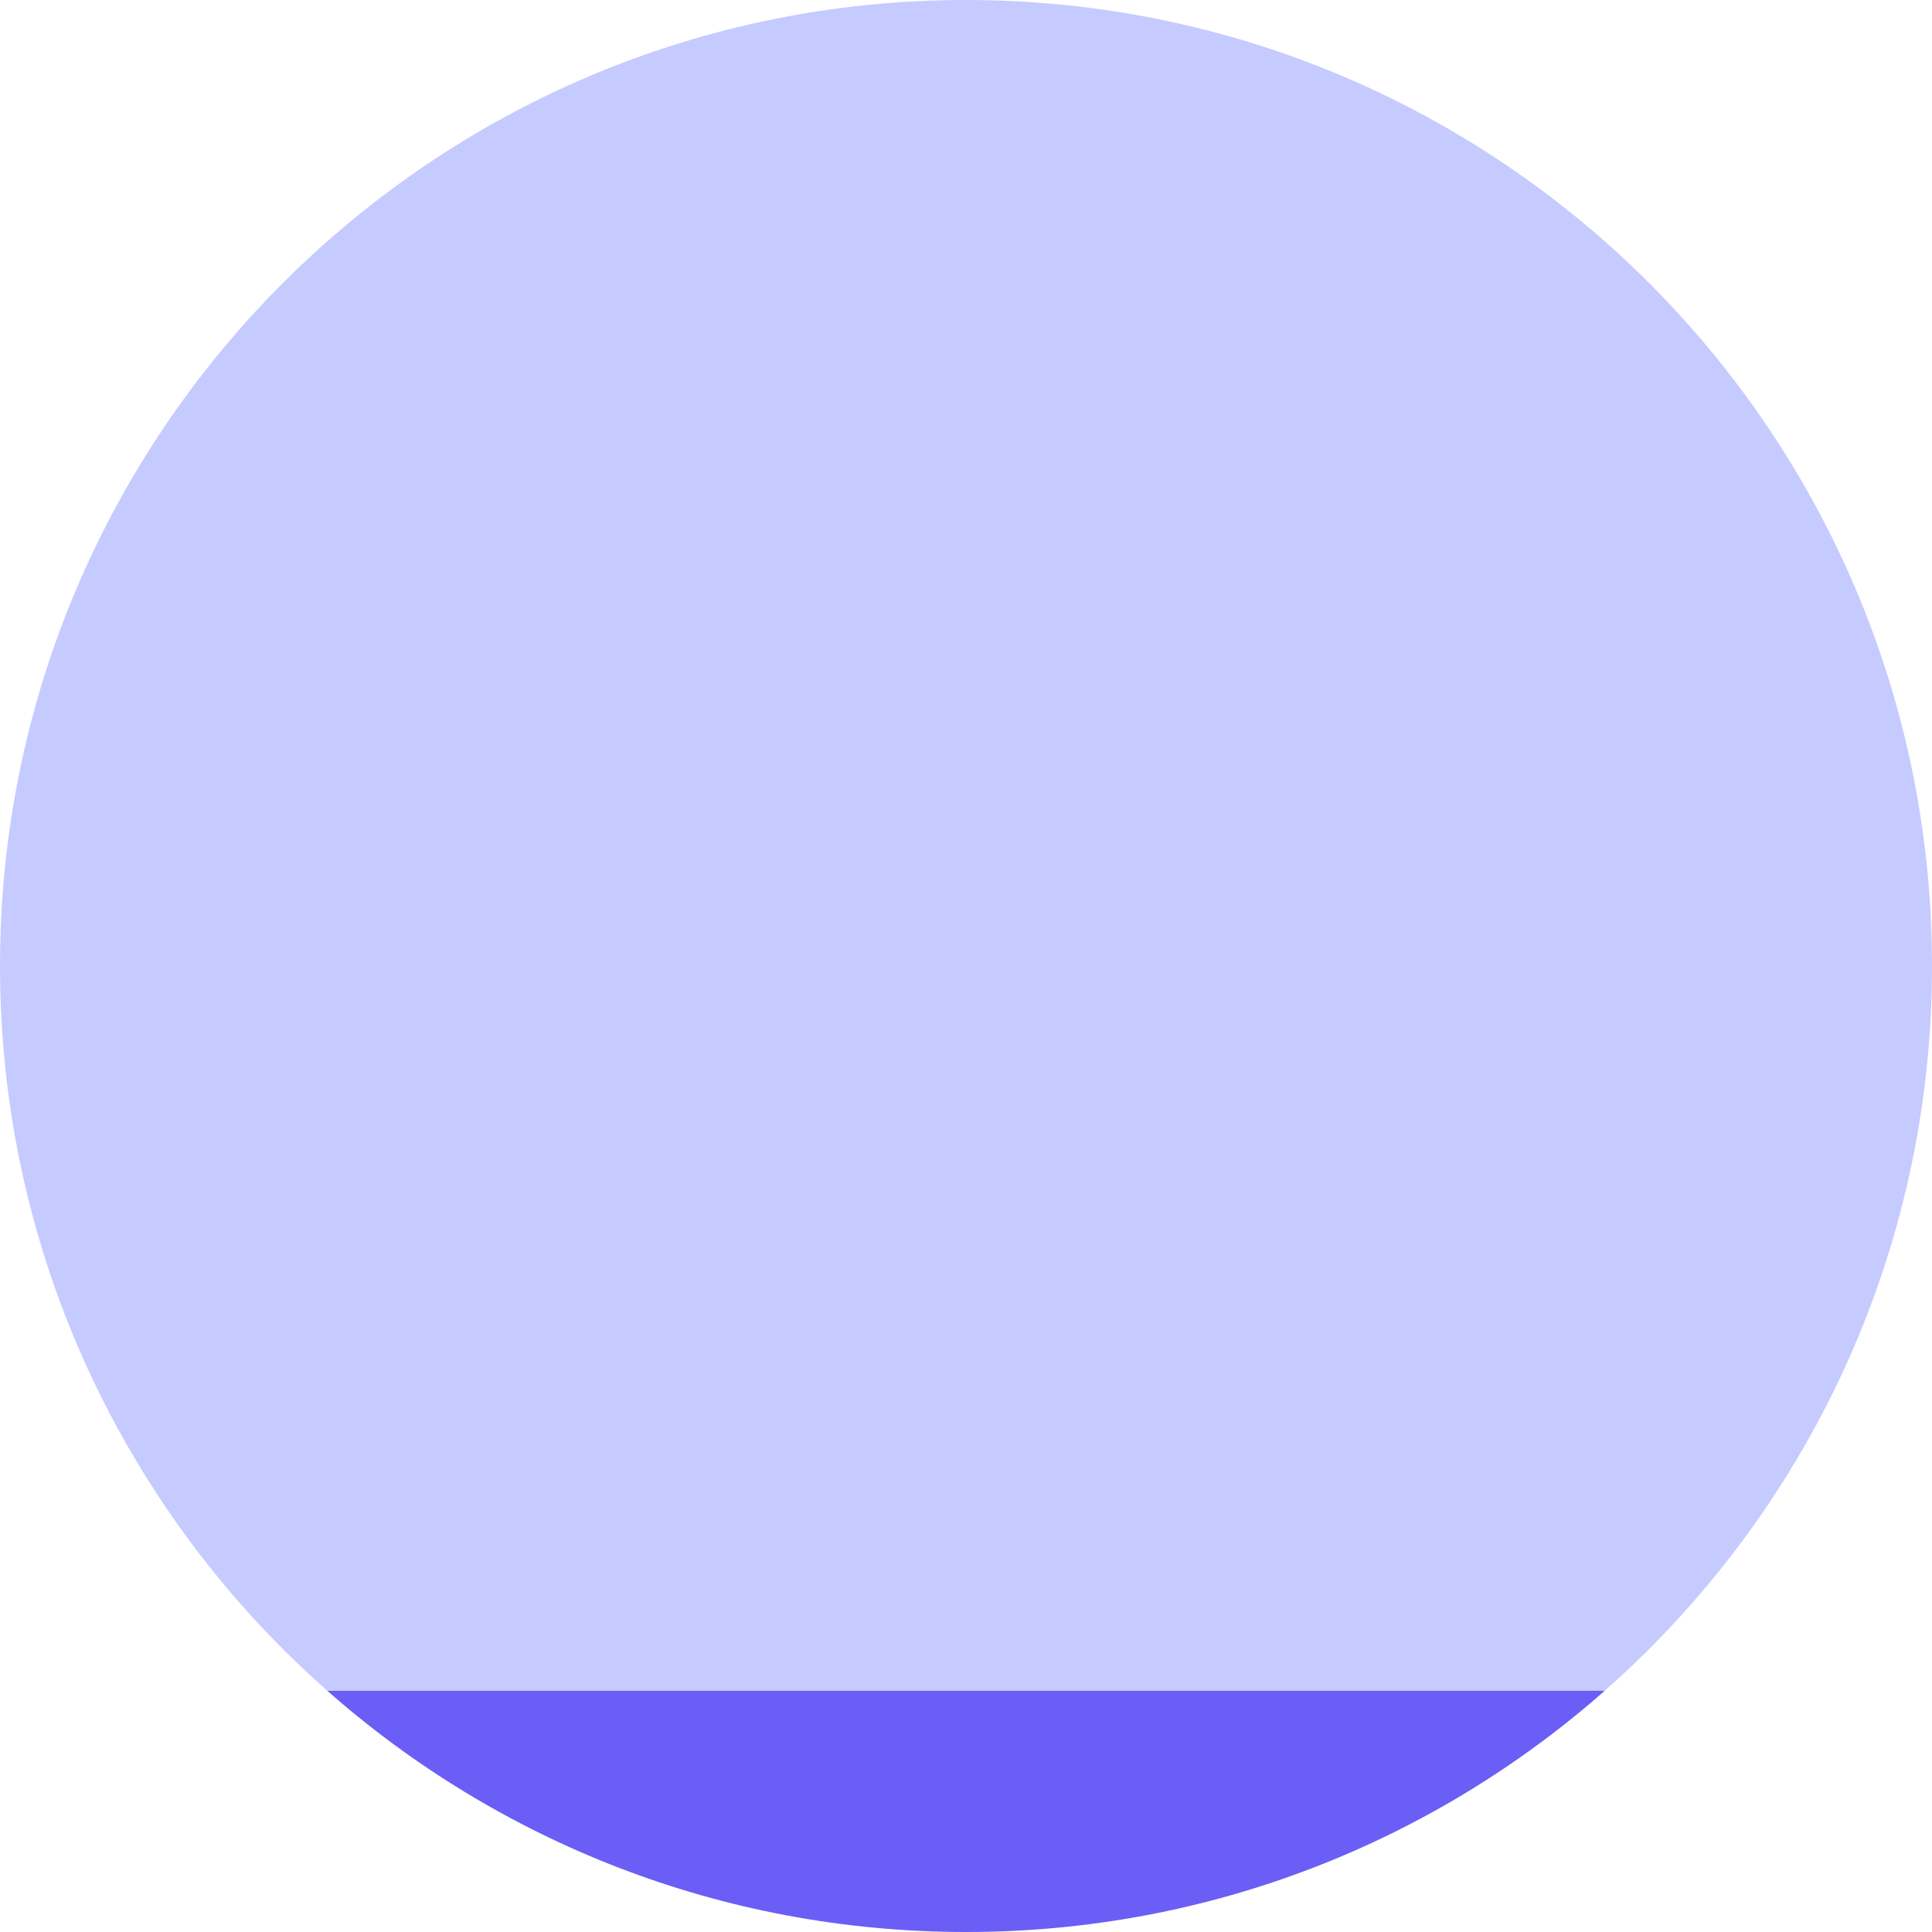 <svg width="16" height="16" viewBox="0 0 16 16" fill="none" xmlns="http://www.w3.org/2000/svg">
<path fill-rule="evenodd" clip-rule="evenodd" d="M8 16C10.029 16 11.881 15.245 13.292 14H2.708C4.119 15.245 5.971 16 8 16Z" fill="#6A5EF6"/>
<path d="M8 0C3.582 0 0 3.582 0 8C0 10.389 1.048 12.534 2.708 14H13.292C14.953 12.534 16 10.389 16 8C16 3.582 12.418 0 8 0Z" fill="#C5CBFF"/>
</svg>
